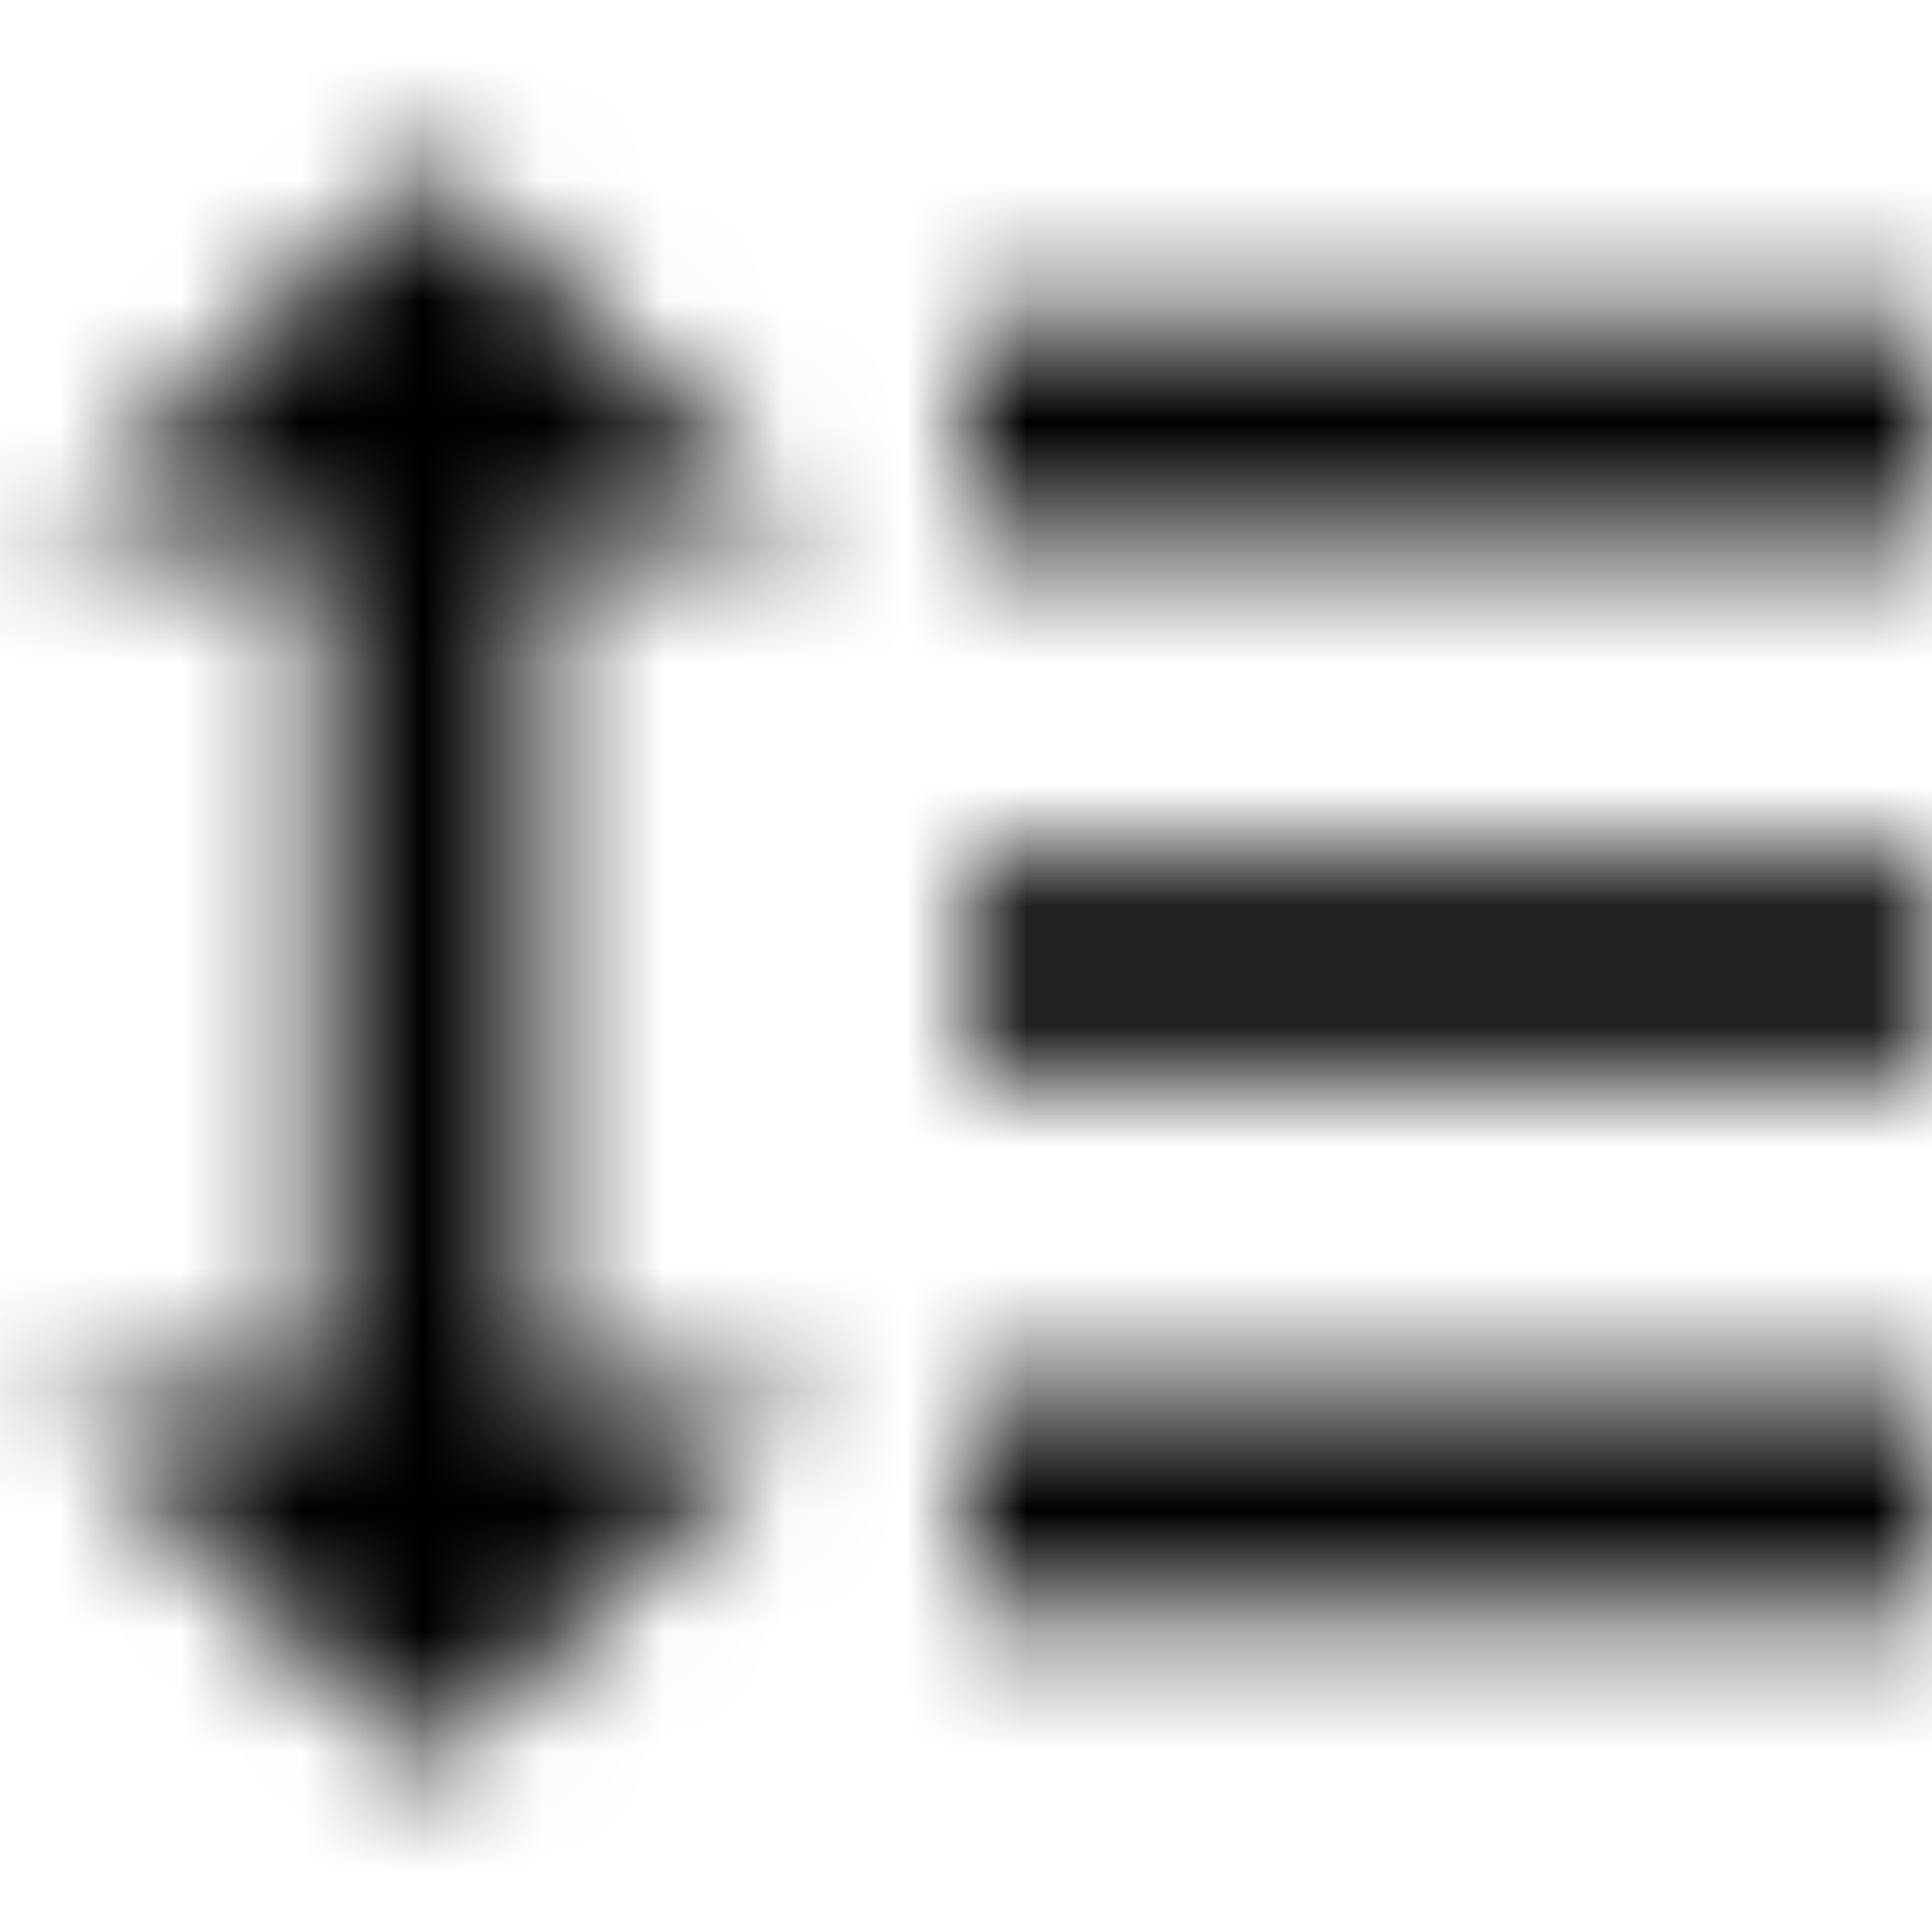 <svg xmlns="http://www.w3.org/2000/svg" xmlns:xlink="http://www.w3.org/1999/xlink" width="16" height="16" viewBox="0 0 16 16">
  <defs>
    <path id="format-line-spacing-a" d="M8,13.333 L16,13.333 L16,11.556 L8,11.556 L8,13.333 Z M8,2.667 L8,4.444 L16,4.444 L16,2.667 L8,2.667 Z M6.667,4.444 L3.556,1.333 L0.444,4.444 L2.667,4.444 L2.667,11.556 L0.444,11.556 L3.556,14.667 L6.667,11.556 L4.444,11.556 L4.444,4.444 L6.667,4.444 Z M8,8.889 L16,8.889 L16,7.111 L8,7.111 L8,8.889 Z"/>
  </defs>
  <g fill="none" fill-rule="evenodd">
    <mask id="format-line-spacing-b" fill="#fff">
      <use xlink:href="#format-line-spacing-a"/>
    </mask>
    <g fill="CurrentColor" mask="url(#format-line-spacing-b)">
      <rect width="16" height="16"/>
    </g>
  </g>
</svg>
